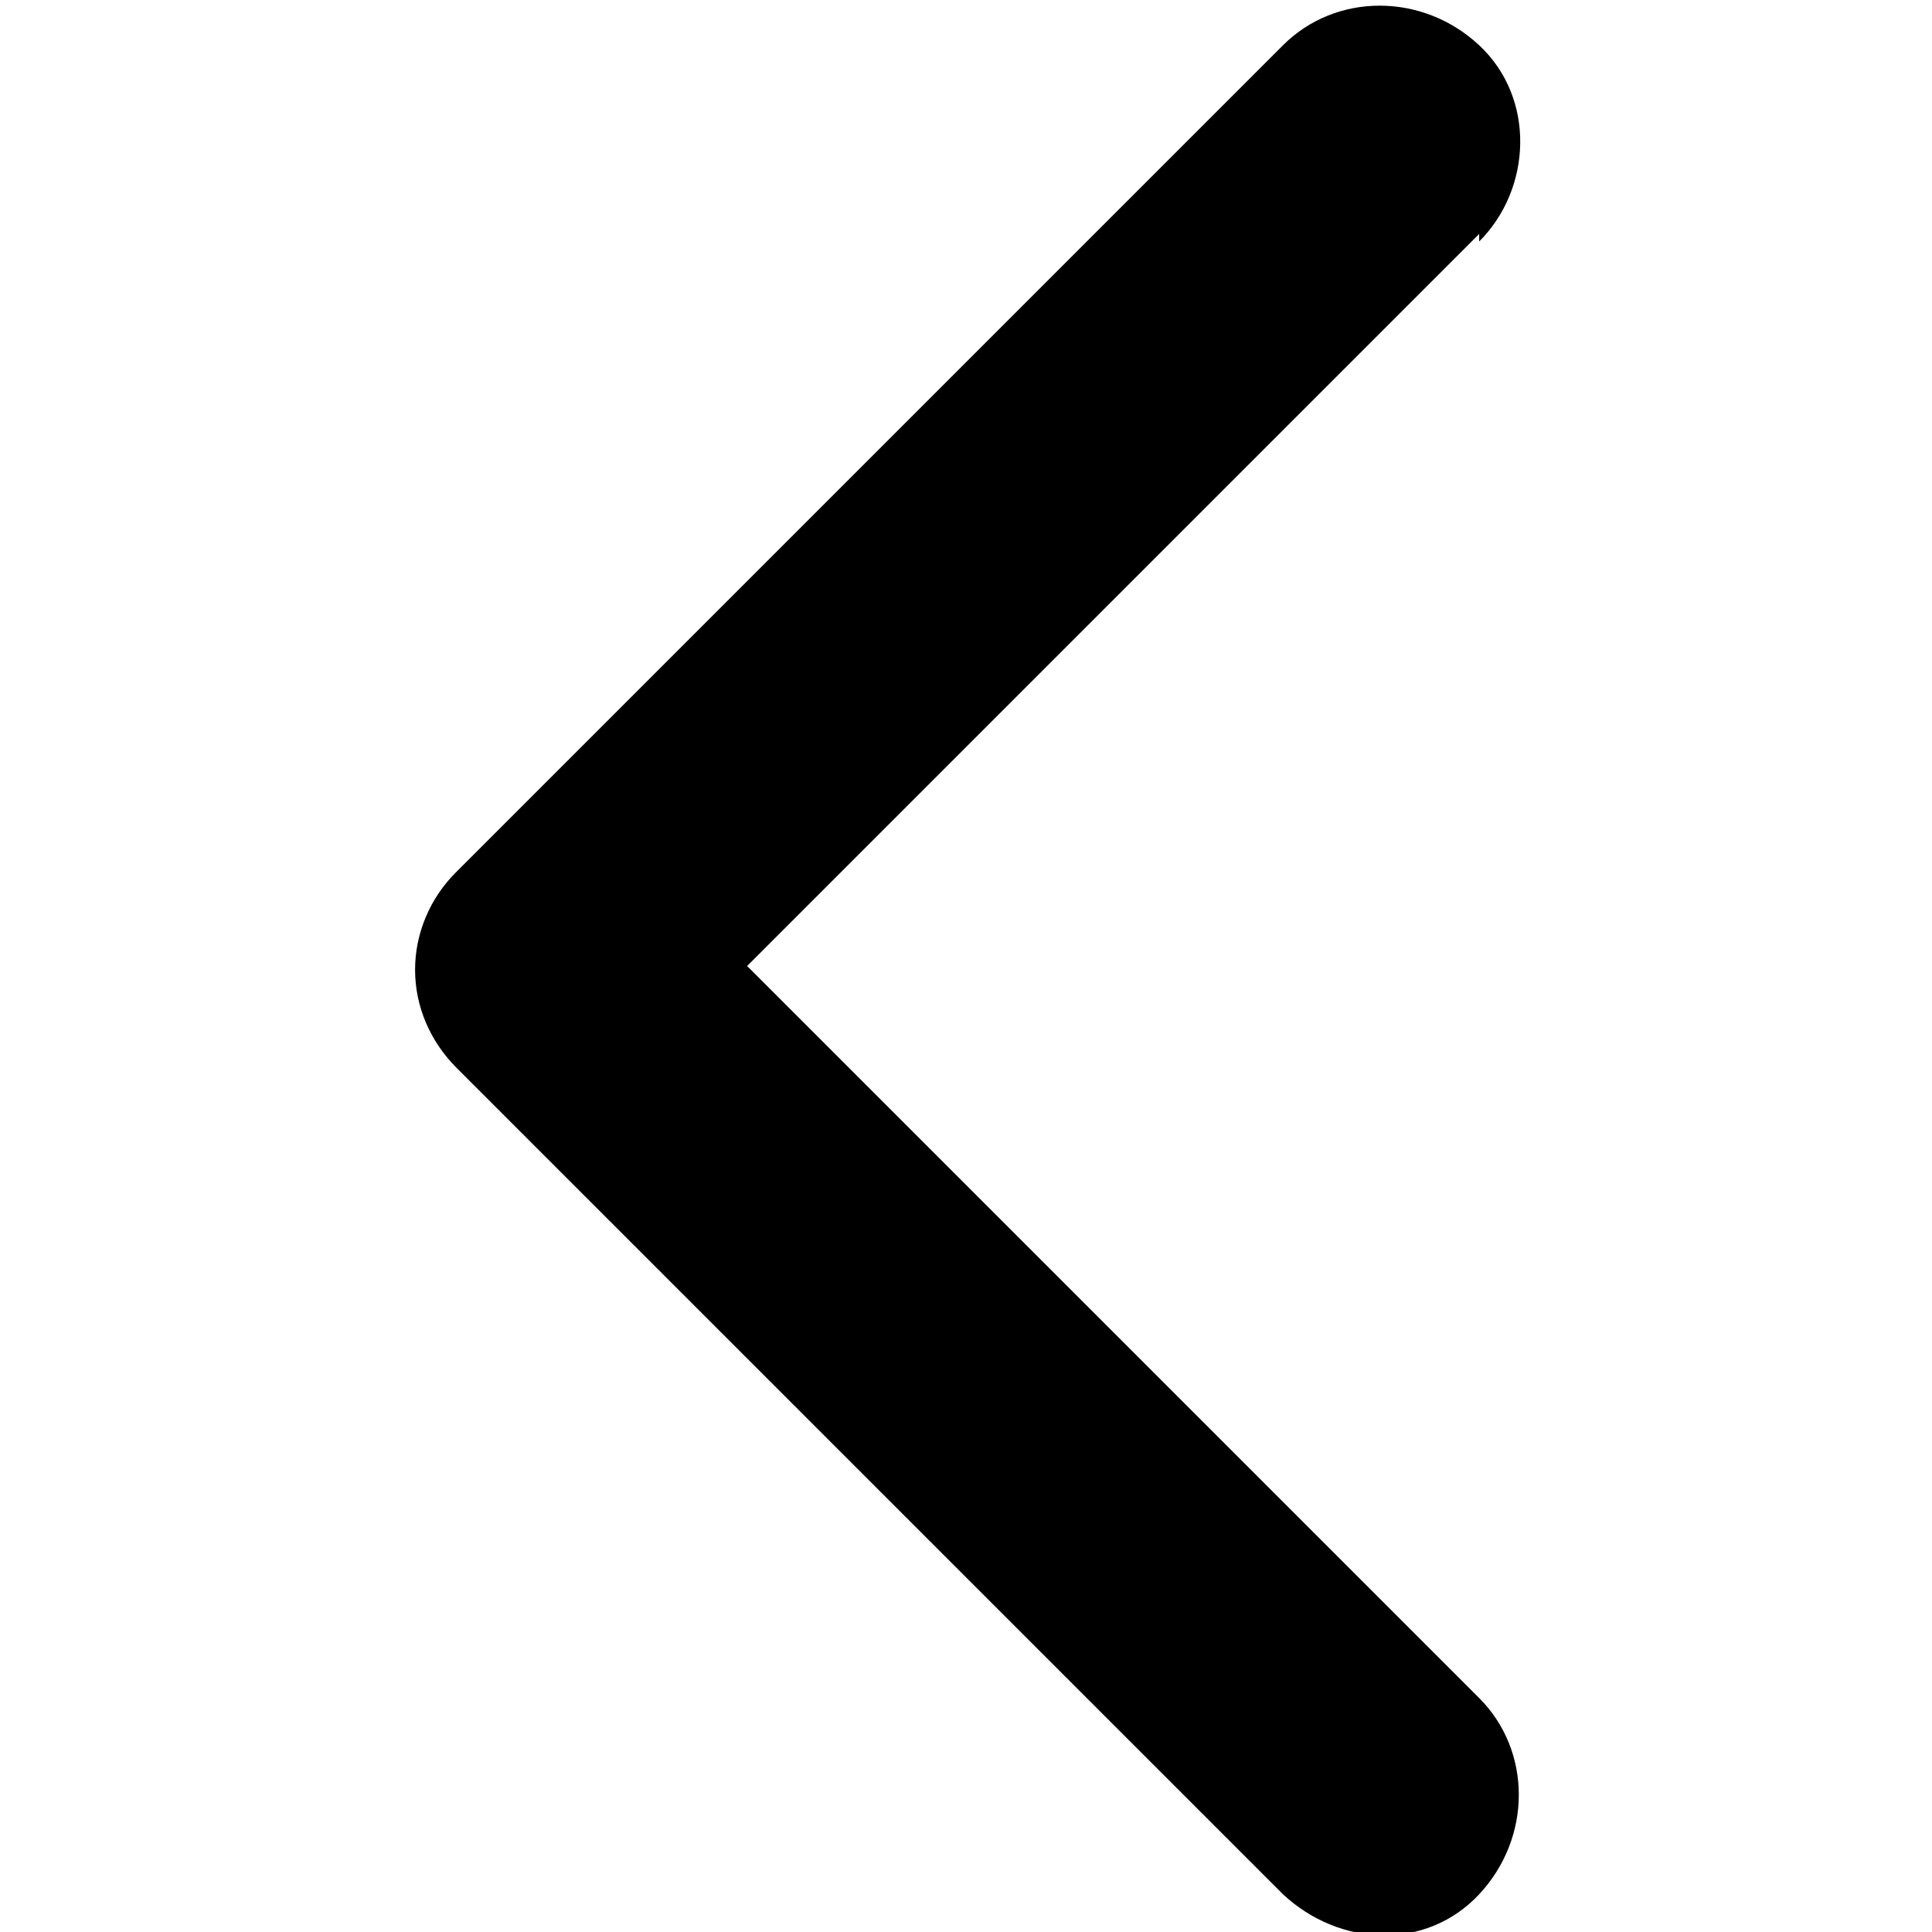 <?xml version="1.0" encoding="UTF-8"?>
<!-- Generator: Adobe Illustrator 24.1.1, SVG Export Plug-In . SVG Version: 6.00 Build 0)  -->
<svg enable-background="new 0 0 512 512" version="1.1" viewBox="0 0 512 512" xml:space="preserve" xmlns="http://www.w3.org/2000/svg">
<g transform="matrix(-1 0 0 1 512 0)">
	<path d="m120 62 194 194-194 194c-14 14-14 37 0 52s37 14 52 0l219-219c6.8-6.8 11-16 11-26 0-9.6-3.9-19-11-26l-219-219c-14-14-37-14-52 0s-14 38 0 52z"/>
</g>
</svg>
